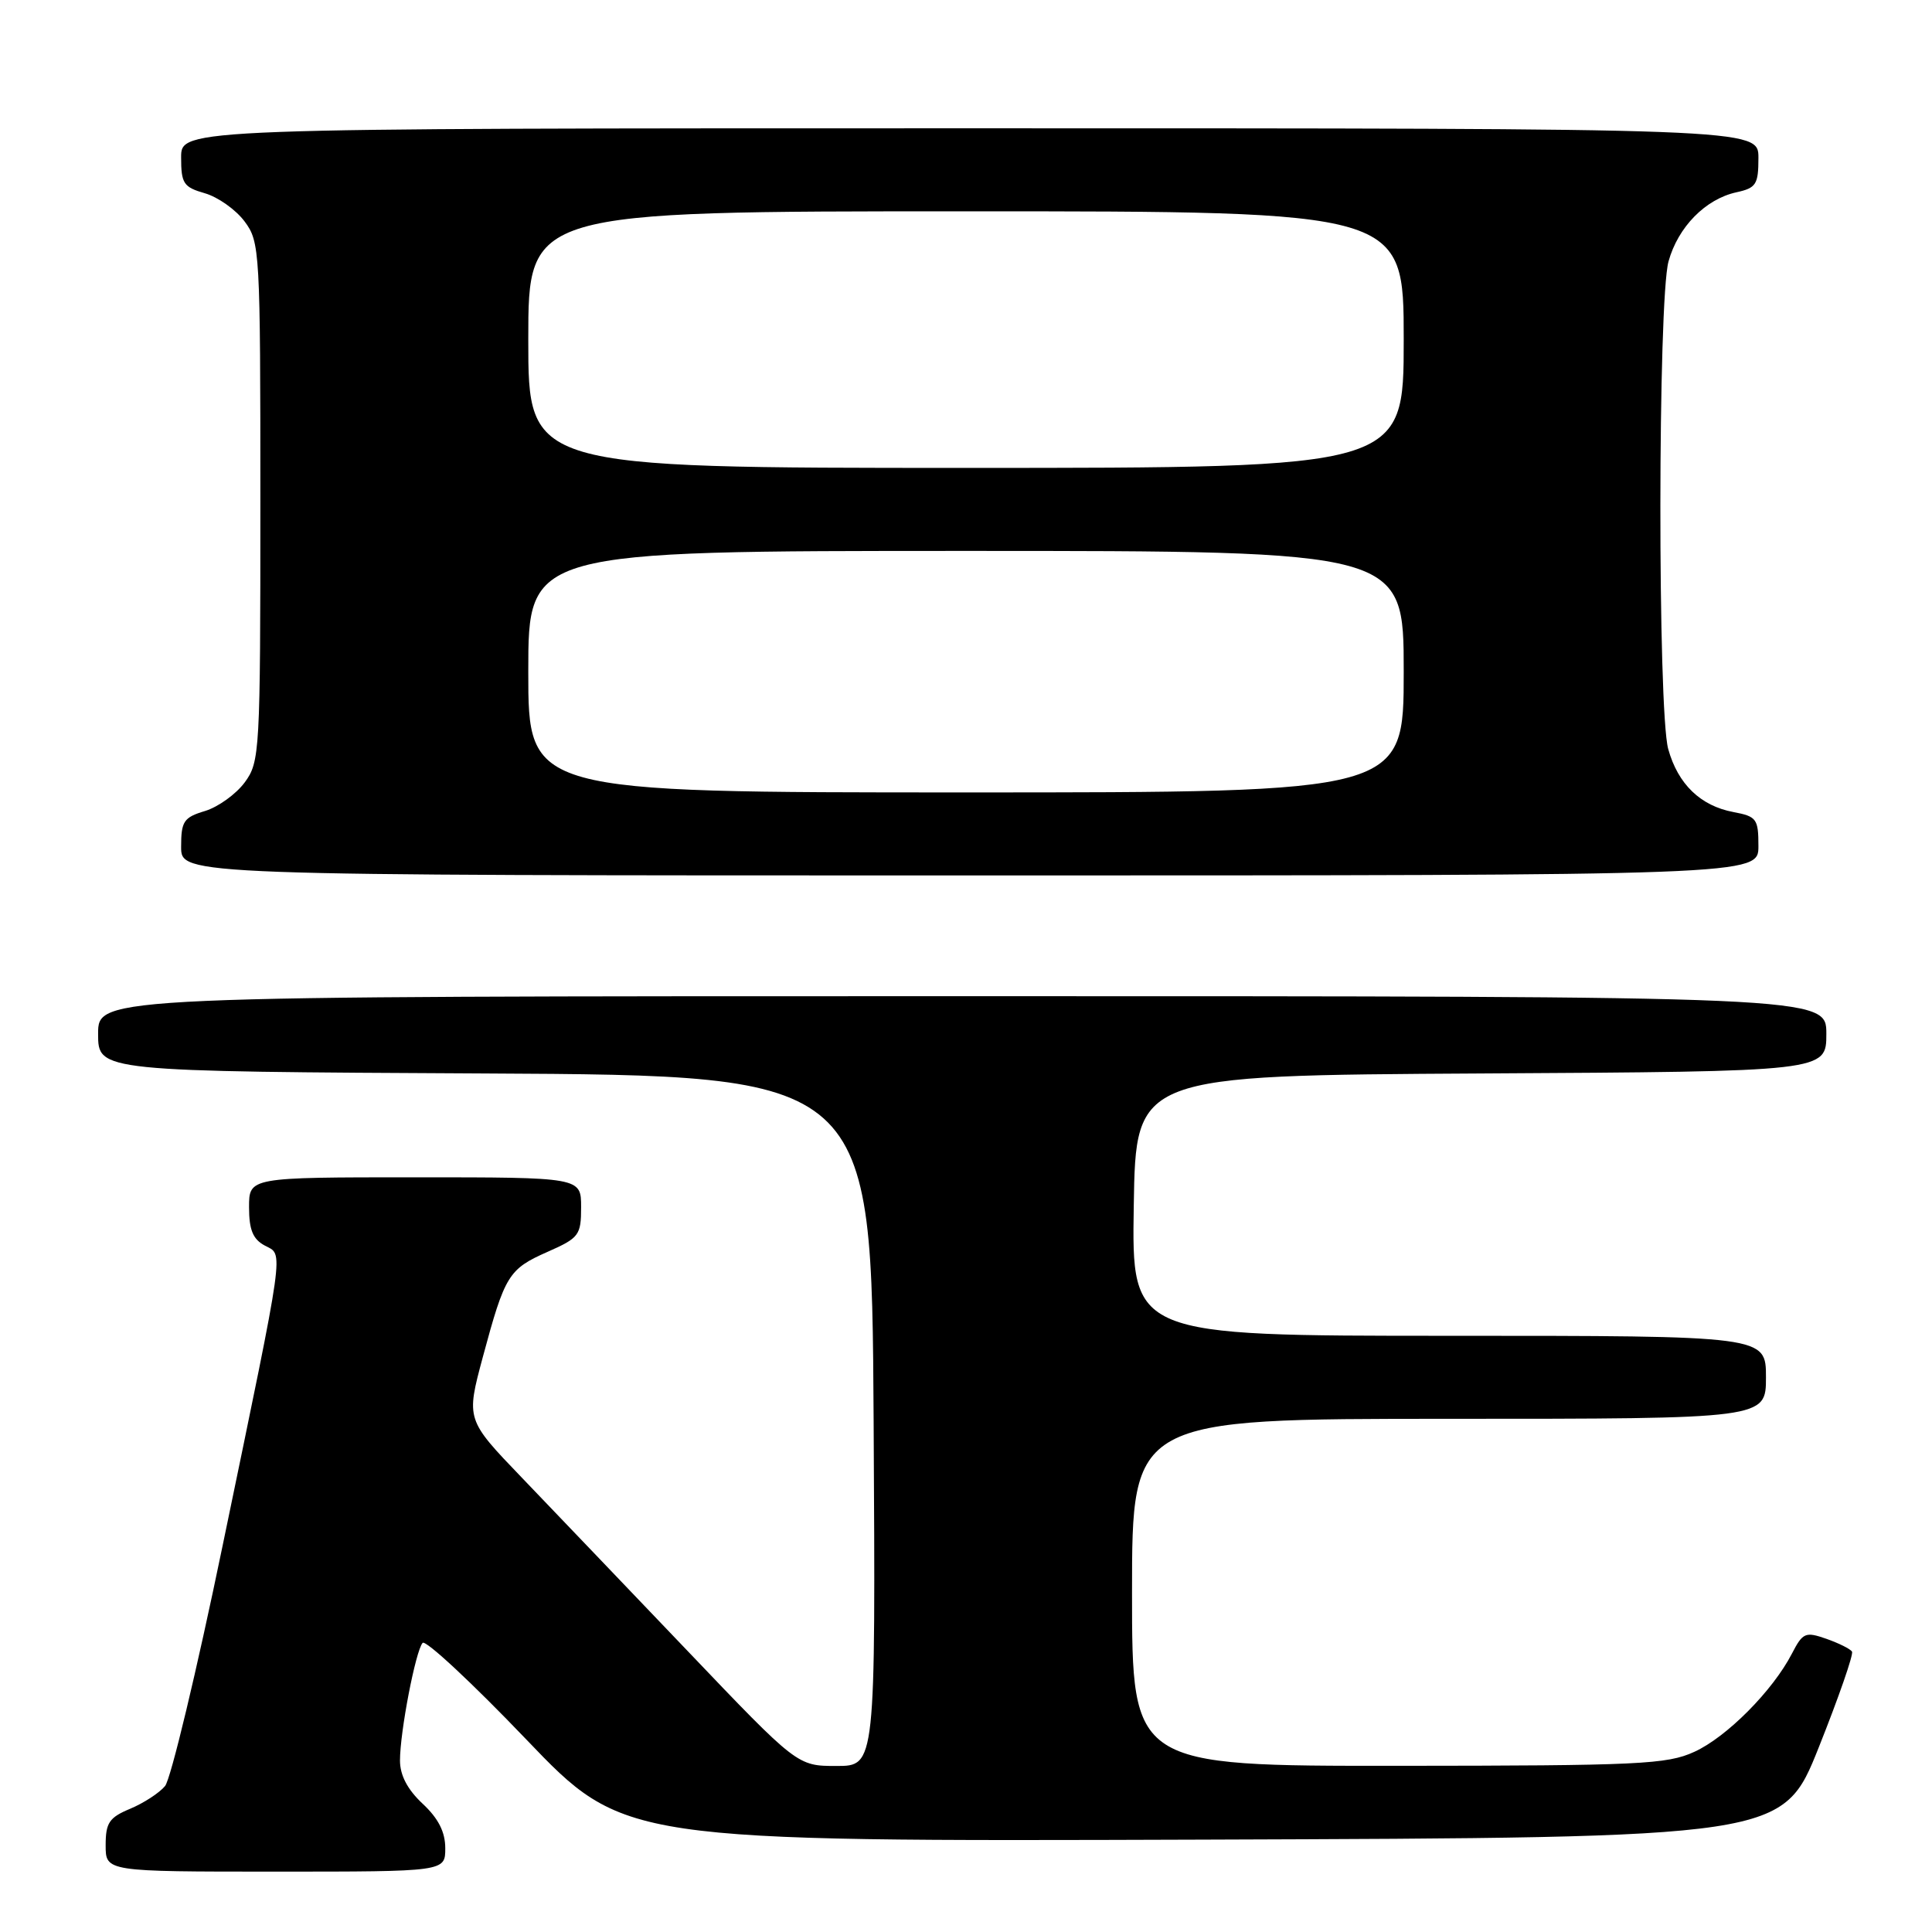 <?xml version="1.0" encoding="UTF-8" standalone="no"?>
<!DOCTYPE svg PUBLIC "-//W3C//DTD SVG 1.1//EN" "http://www.w3.org/Graphics/SVG/1.1/DTD/svg11.dtd" >
<svg xmlns="http://www.w3.org/2000/svg" xmlns:xlink="http://www.w3.org/1999/xlink" version="1.1" viewBox="0 0 256 256">
 <g >
 <path fill="currentColor"
d=" M 59.00 244.90 C 59.00 242.75 58.09 240.95 56.00 239.00 C 53.99 237.12 53.00 235.23 53.00 233.27 C 53.00 229.48 55.07 218.74 56.00 217.69 C 56.39 217.25 62.56 222.99 69.70 230.45 C 82.68 244.01 82.68 244.01 159.45 243.76 C 236.22 243.50 236.22 243.50 241.01 231.50 C 243.64 224.90 245.62 219.21 245.40 218.85 C 245.18 218.49 243.65 217.73 242.00 217.15 C 239.22 216.18 238.88 216.33 237.44 219.11 C 234.90 224.03 228.78 230.19 224.50 232.13 C 220.88 233.79 217.19 233.96 185.25 233.98 C 150.00 234.00 150.00 234.00 150.00 211.00 C 150.00 188.00 150.00 188.00 192.00 188.00 C 234.00 188.00 234.00 188.00 234.00 182.50 C 234.00 177.00 234.00 177.00 191.98 177.00 C 149.95 177.00 149.95 177.00 150.23 159.75 C 150.50 142.50 150.50 142.50 196.25 142.24 C 242.00 141.98 242.00 141.98 242.00 136.99 C 242.00 132.00 242.00 132.00 127.50 132.00 C 13.00 132.00 13.00 132.00 13.00 136.99 C 13.00 141.98 13.00 141.98 64.25 142.24 C 115.50 142.50 115.50 142.50 115.76 188.25 C 116.02 234.00 116.02 234.00 110.84 234.00 C 105.65 234.00 105.65 234.00 91.10 218.75 C 83.09 210.36 73.21 200.04 69.15 195.80 C 61.75 188.10 61.75 188.10 63.98 179.80 C 66.91 168.93 67.38 168.16 72.59 165.86 C 76.73 164.03 77.00 163.67 77.00 159.95 C 77.00 156.00 77.00 156.00 55.00 156.00 C 33.00 156.00 33.00 156.00 33.00 159.96 C 33.00 162.95 33.51 164.20 35.08 165.04 C 37.60 166.39 37.89 164.32 29.51 204.75 C 26.07 221.39 22.63 235.74 21.87 236.66 C 21.12 237.57 19.04 238.92 17.25 239.67 C 14.46 240.83 14.00 241.53 14.00 244.51 C 14.00 248.00 14.00 248.00 36.50 248.00 C 59.00 248.00 59.00 248.00 59.00 244.90 Z  M 233.00 112.11 C 233.00 108.50 232.76 108.18 229.68 107.60 C 225.32 106.78 222.34 103.90 221.05 99.26 C 219.64 94.18 219.67 39.72 221.09 34.63 C 222.35 30.08 225.98 26.38 230.08 25.48 C 232.70 24.91 233.00 24.44 233.00 20.92 C 233.00 17.00 233.00 17.00 128.50 17.00 C 24.00 17.00 24.00 17.00 24.00 20.86 C 24.00 24.32 24.32 24.80 27.15 25.61 C 28.88 26.11 31.24 27.78 32.40 29.33 C 34.44 32.06 34.50 33.15 34.50 66.50 C 34.50 99.73 34.43 100.95 32.42 103.68 C 31.27 105.23 28.91 106.93 27.17 107.46 C 24.34 108.31 24.00 108.82 24.00 112.21 C 24.00 116.00 24.00 116.00 128.50 116.00 C 233.00 116.00 233.00 116.00 233.00 112.11 Z  M 70.00 89.00 C 70.00 73.00 70.00 73.00 128.00 73.00 C 186.00 73.00 186.00 73.00 186.00 89.00 C 186.00 105.00 186.00 105.00 128.00 105.00 C 70.00 105.00 70.00 105.00 70.00 89.00 Z  M 70.00 45.00 C 70.00 28.00 70.00 28.00 128.00 28.00 C 186.00 28.00 186.00 28.00 186.00 45.00 C 186.00 62.00 186.00 62.00 128.00 62.00 C 70.00 62.00 70.00 62.00 70.00 45.00 Z "/>
</g>
</svg>